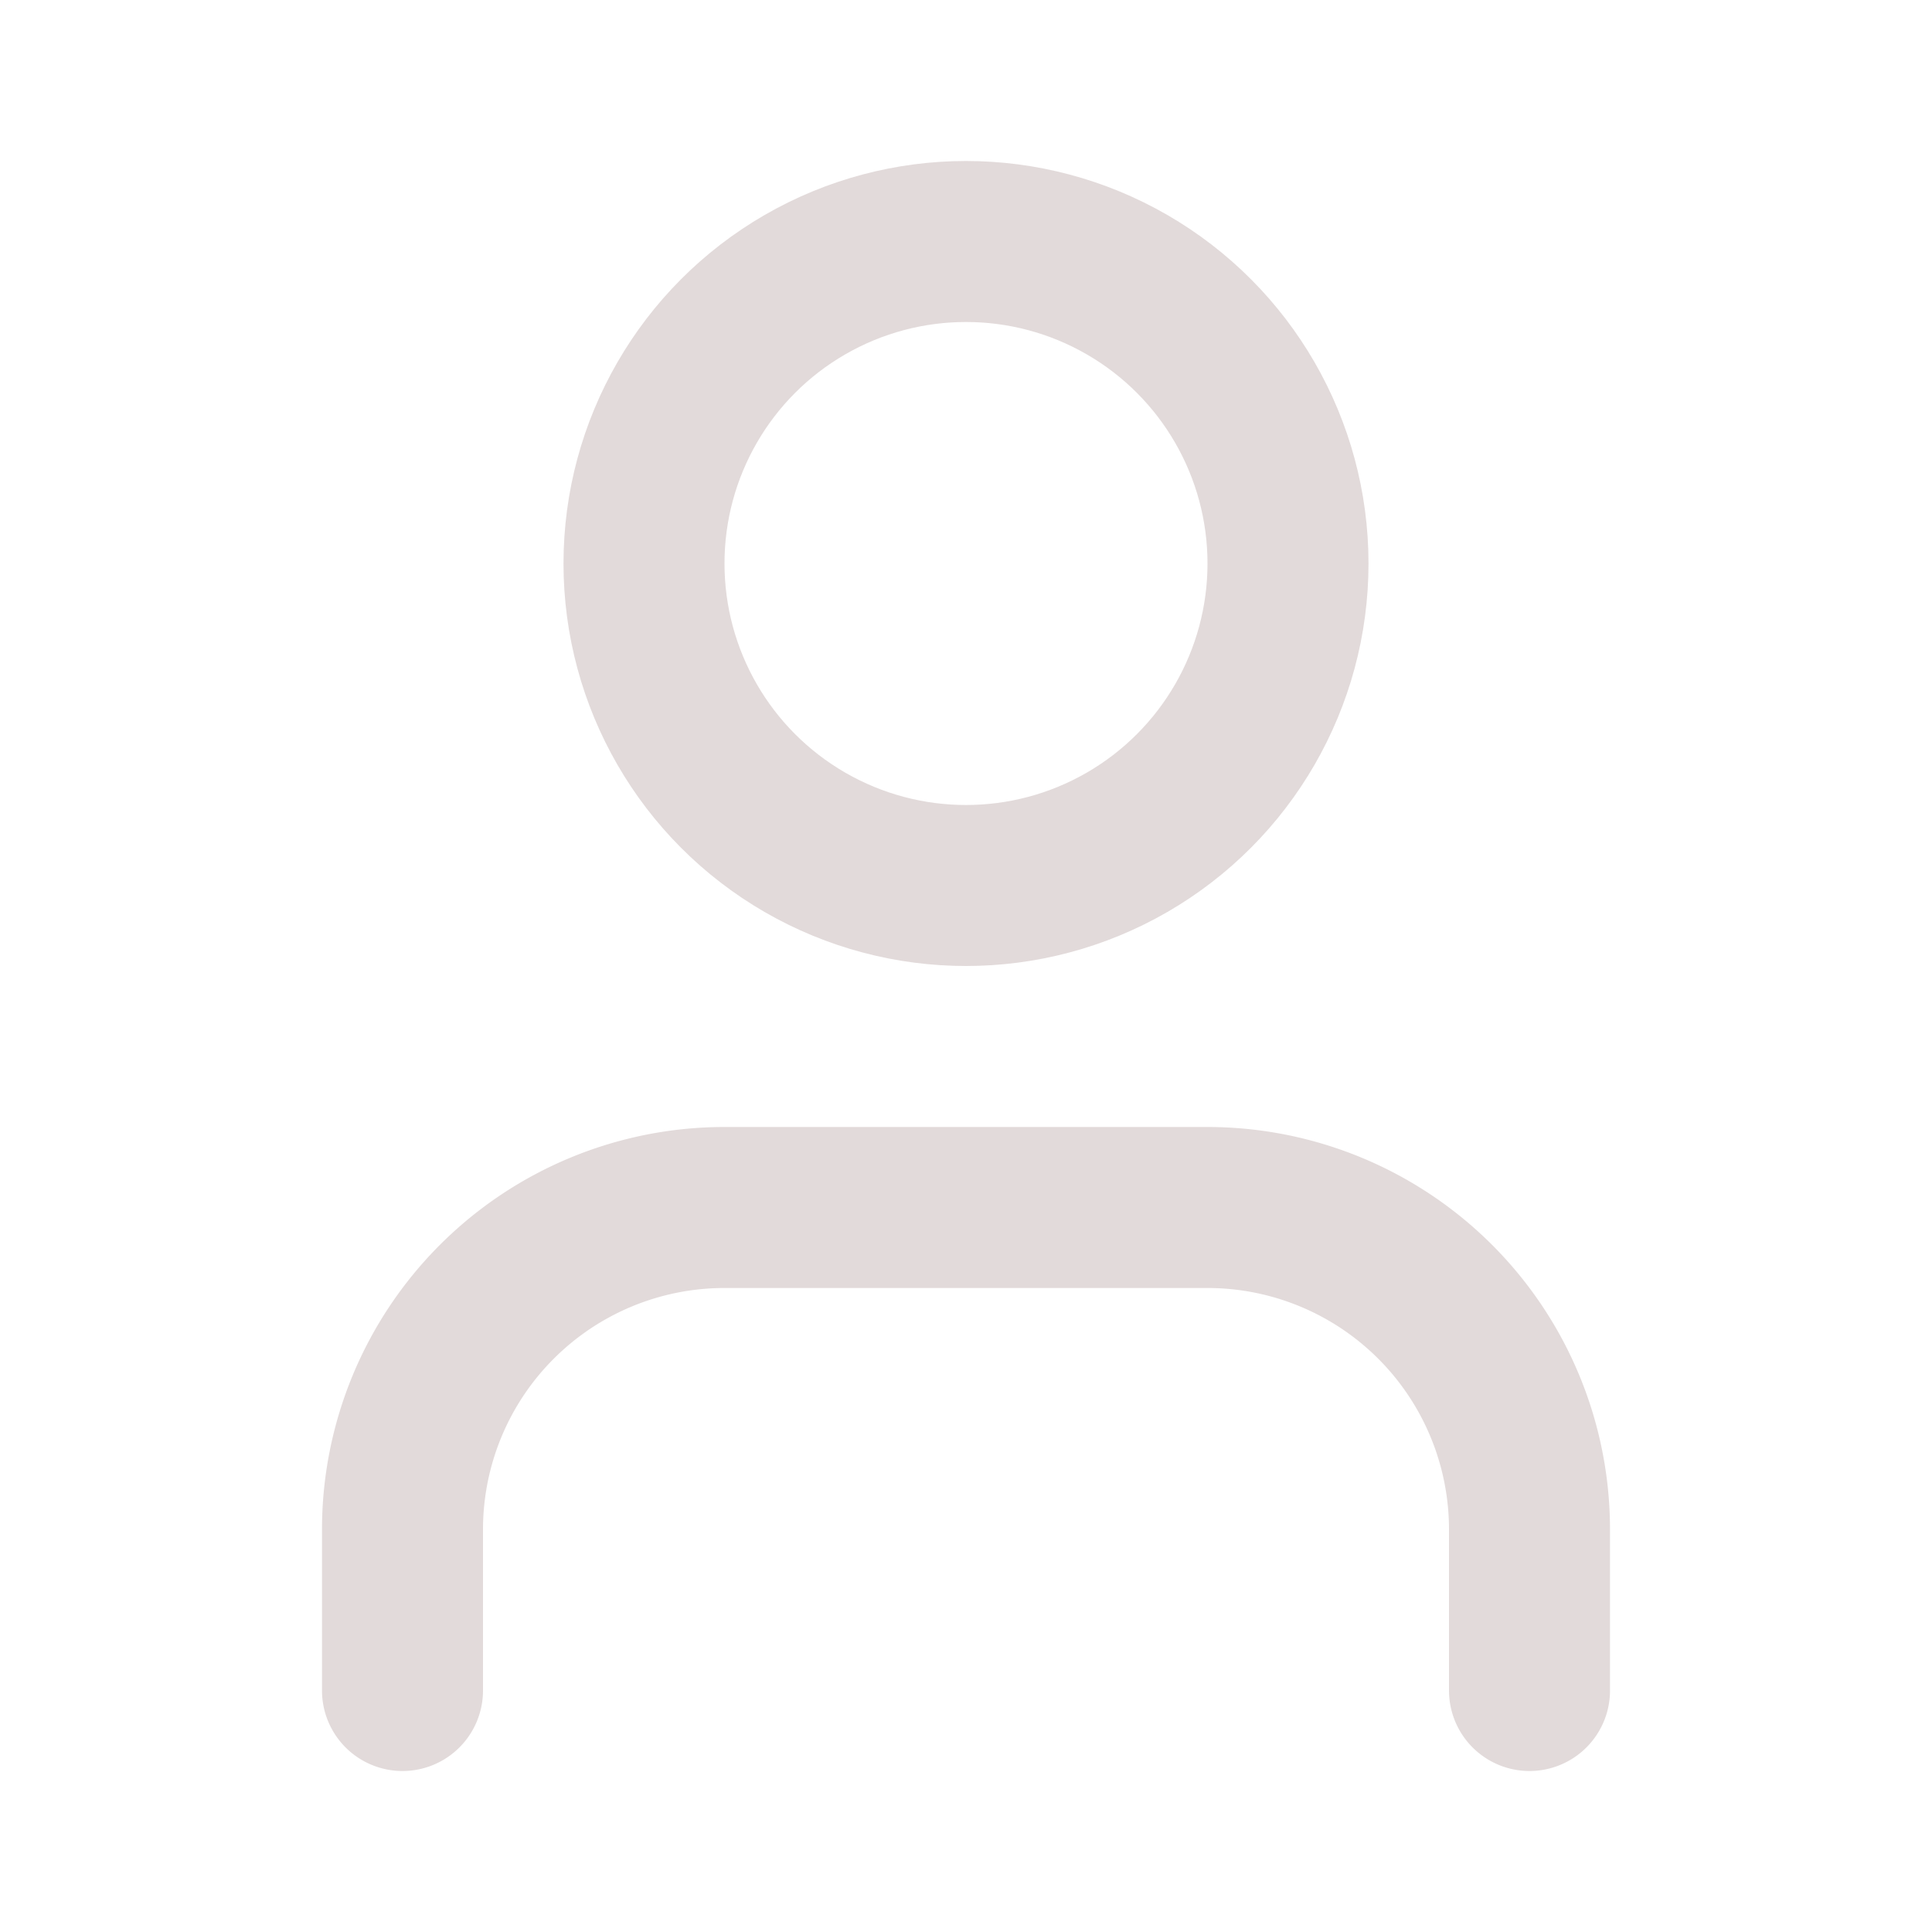 <svg xmlns="http://www.w3.org/2000/svg" width="24" height="24" viewBox="0 0 24 24" fill="none" stroke="#e2dada" stroke-width="2" stroke-linecap="round" stroke-linejoin="round" class="lucide lucide-user-icon lucide-user"><path d="M19 21v-2a4 4 0 0 0-4-4H9a4 4 0 0 0-4 4v2"/><circle cx="12" cy="7" r="4"/></svg>